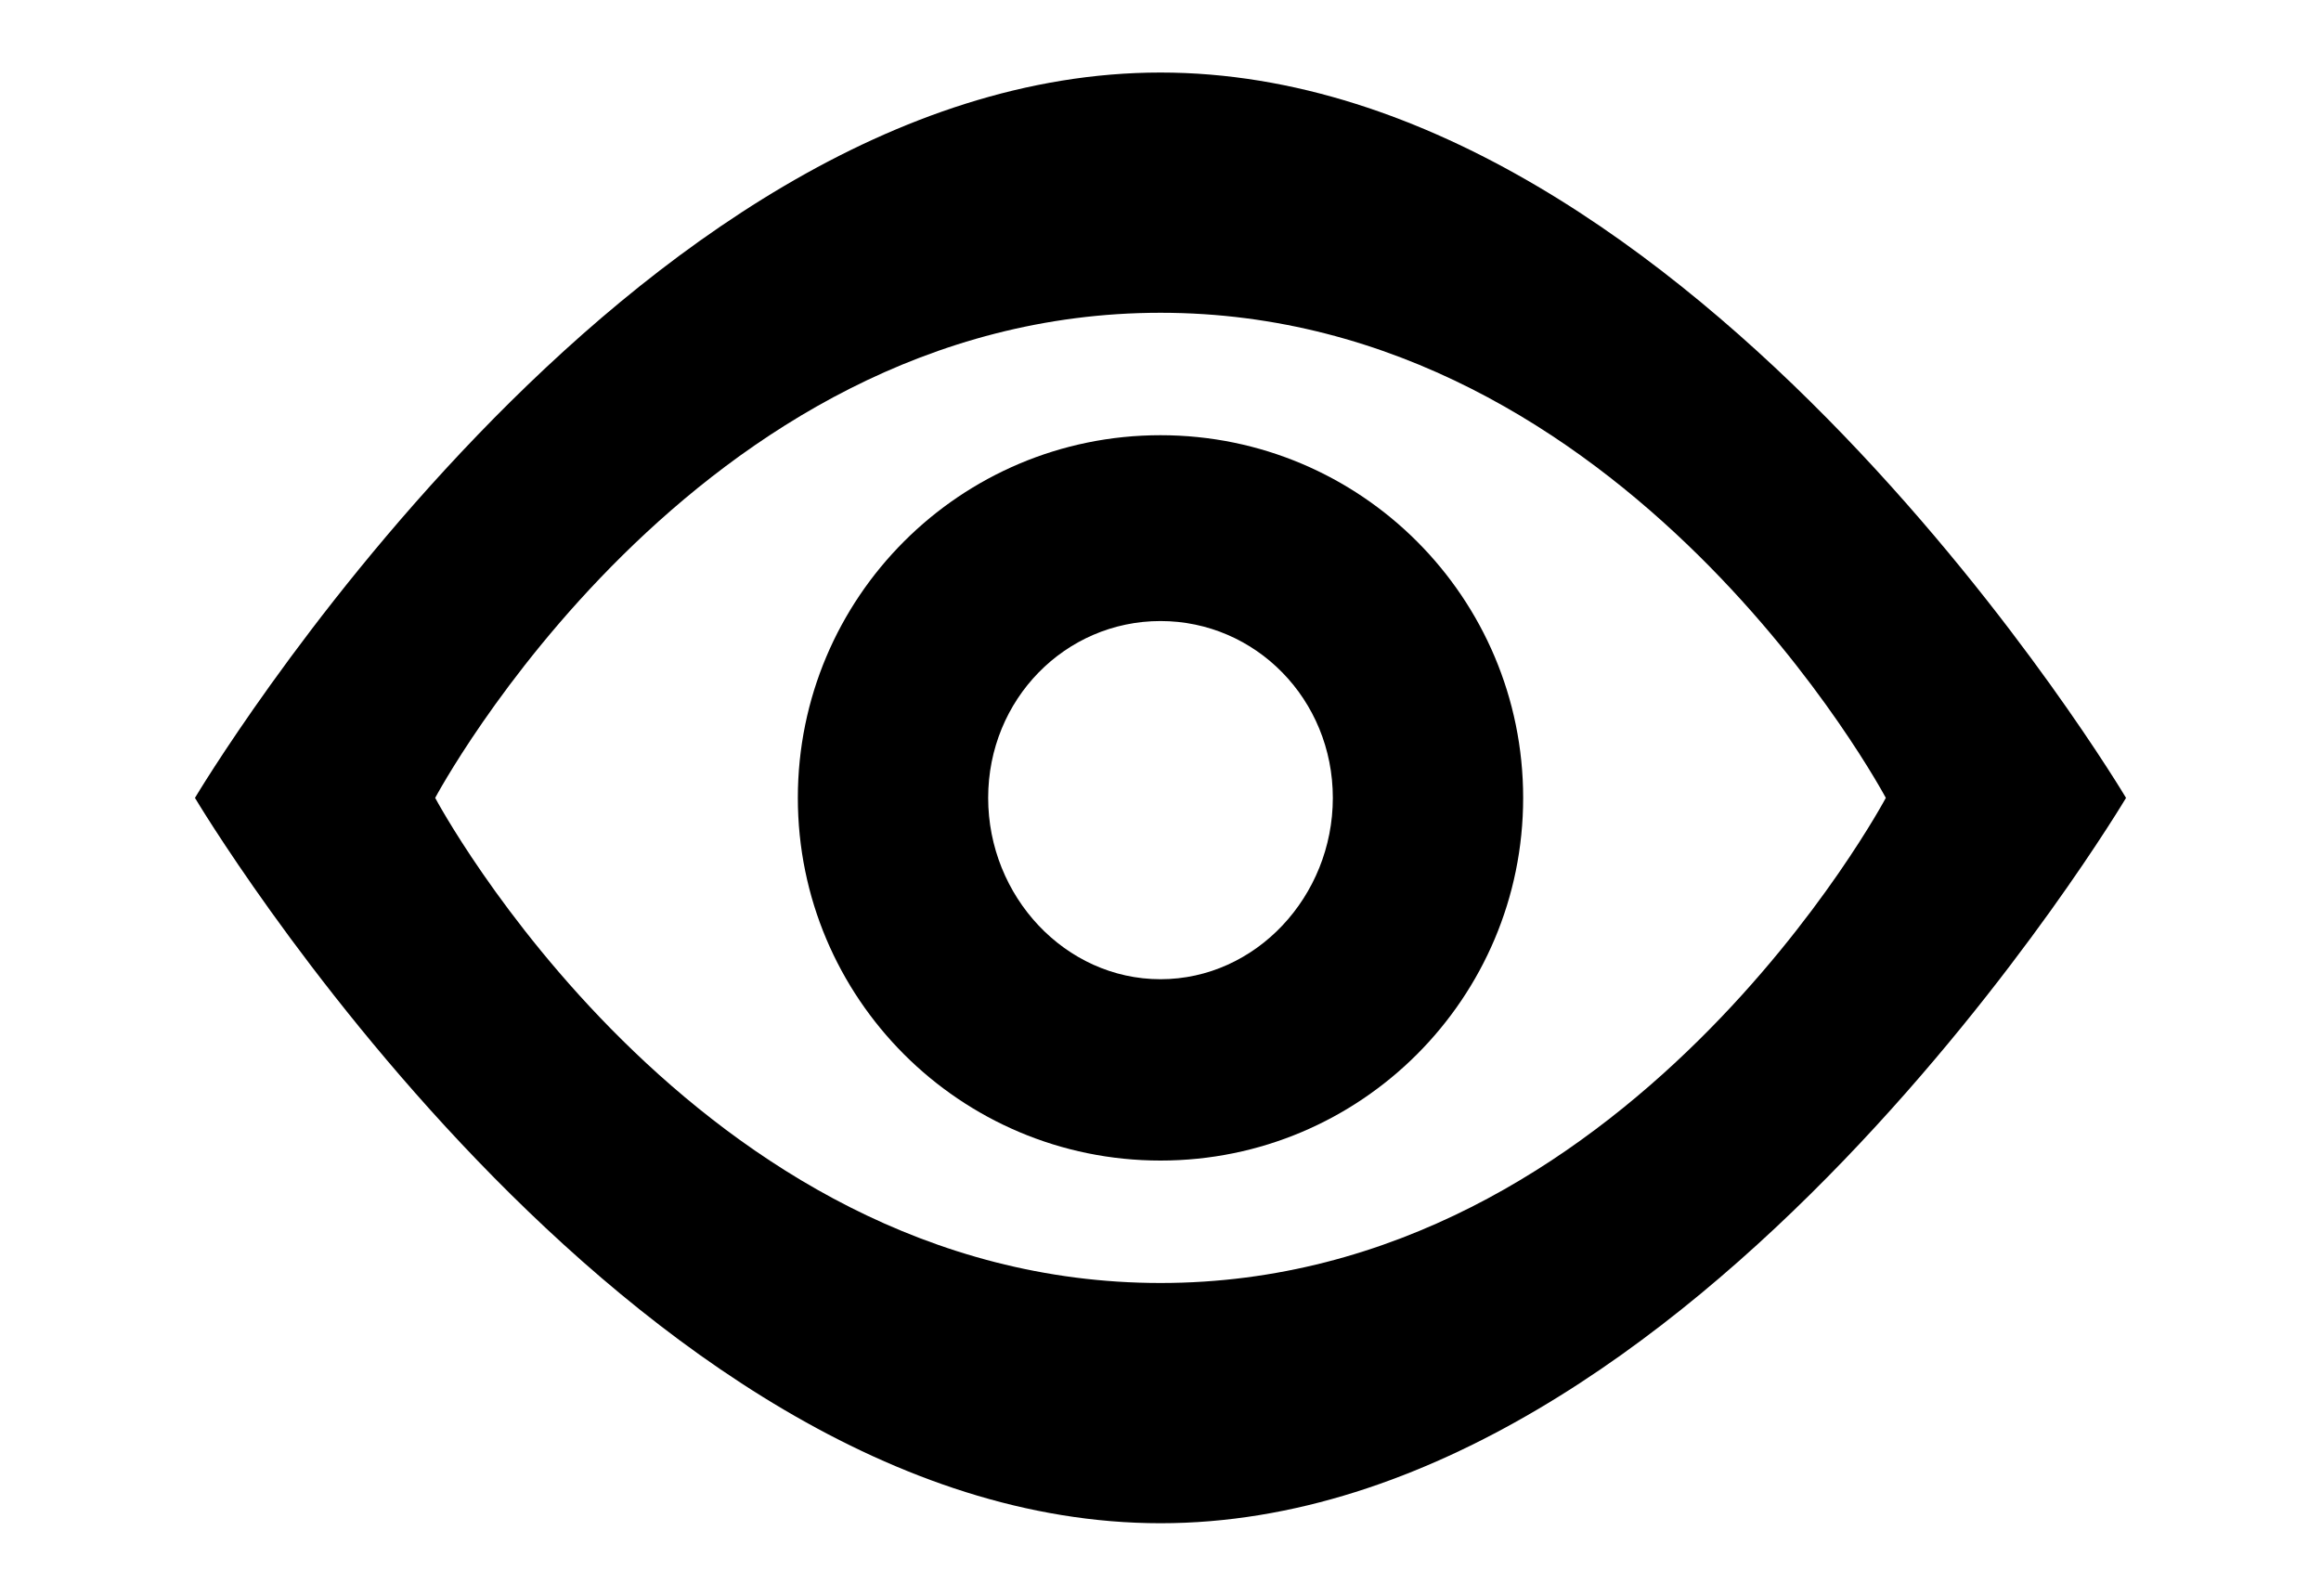 <svg xmlns="http://www.w3.org/2000/svg" id="root" version="1.1" viewBox="0 0 16 11"><path fill="currentColor" d="m8 0.5c-3.682 0-6.656 5-6.656 5s2.974 5 6.656 5c3.682 0 6.656-5 6.656-5s-2.974-5-6.656-5zm0 1.656c3.222 0 5 3.344 5 3.344s-1.778 3.344-5 3.344-5-3.344-5-3.344 1.778-3.344 5-3.344z"/><path fill="currentColor" d="m8 3c-1.381 0-2.5 1.119-2.5 2.5s1.119 2.5 2.5 2.5 2.5-1.119 2.5-2.5-1.119-2.5-2.5-2.5zm0 1.281c0.656 0 1.188 0.54 1.188 1.219s-0.531 1.25-1.188 1.25-1.188-0.571-1.188-1.25 0.531-1.219 1.188-1.219z"/></svg>